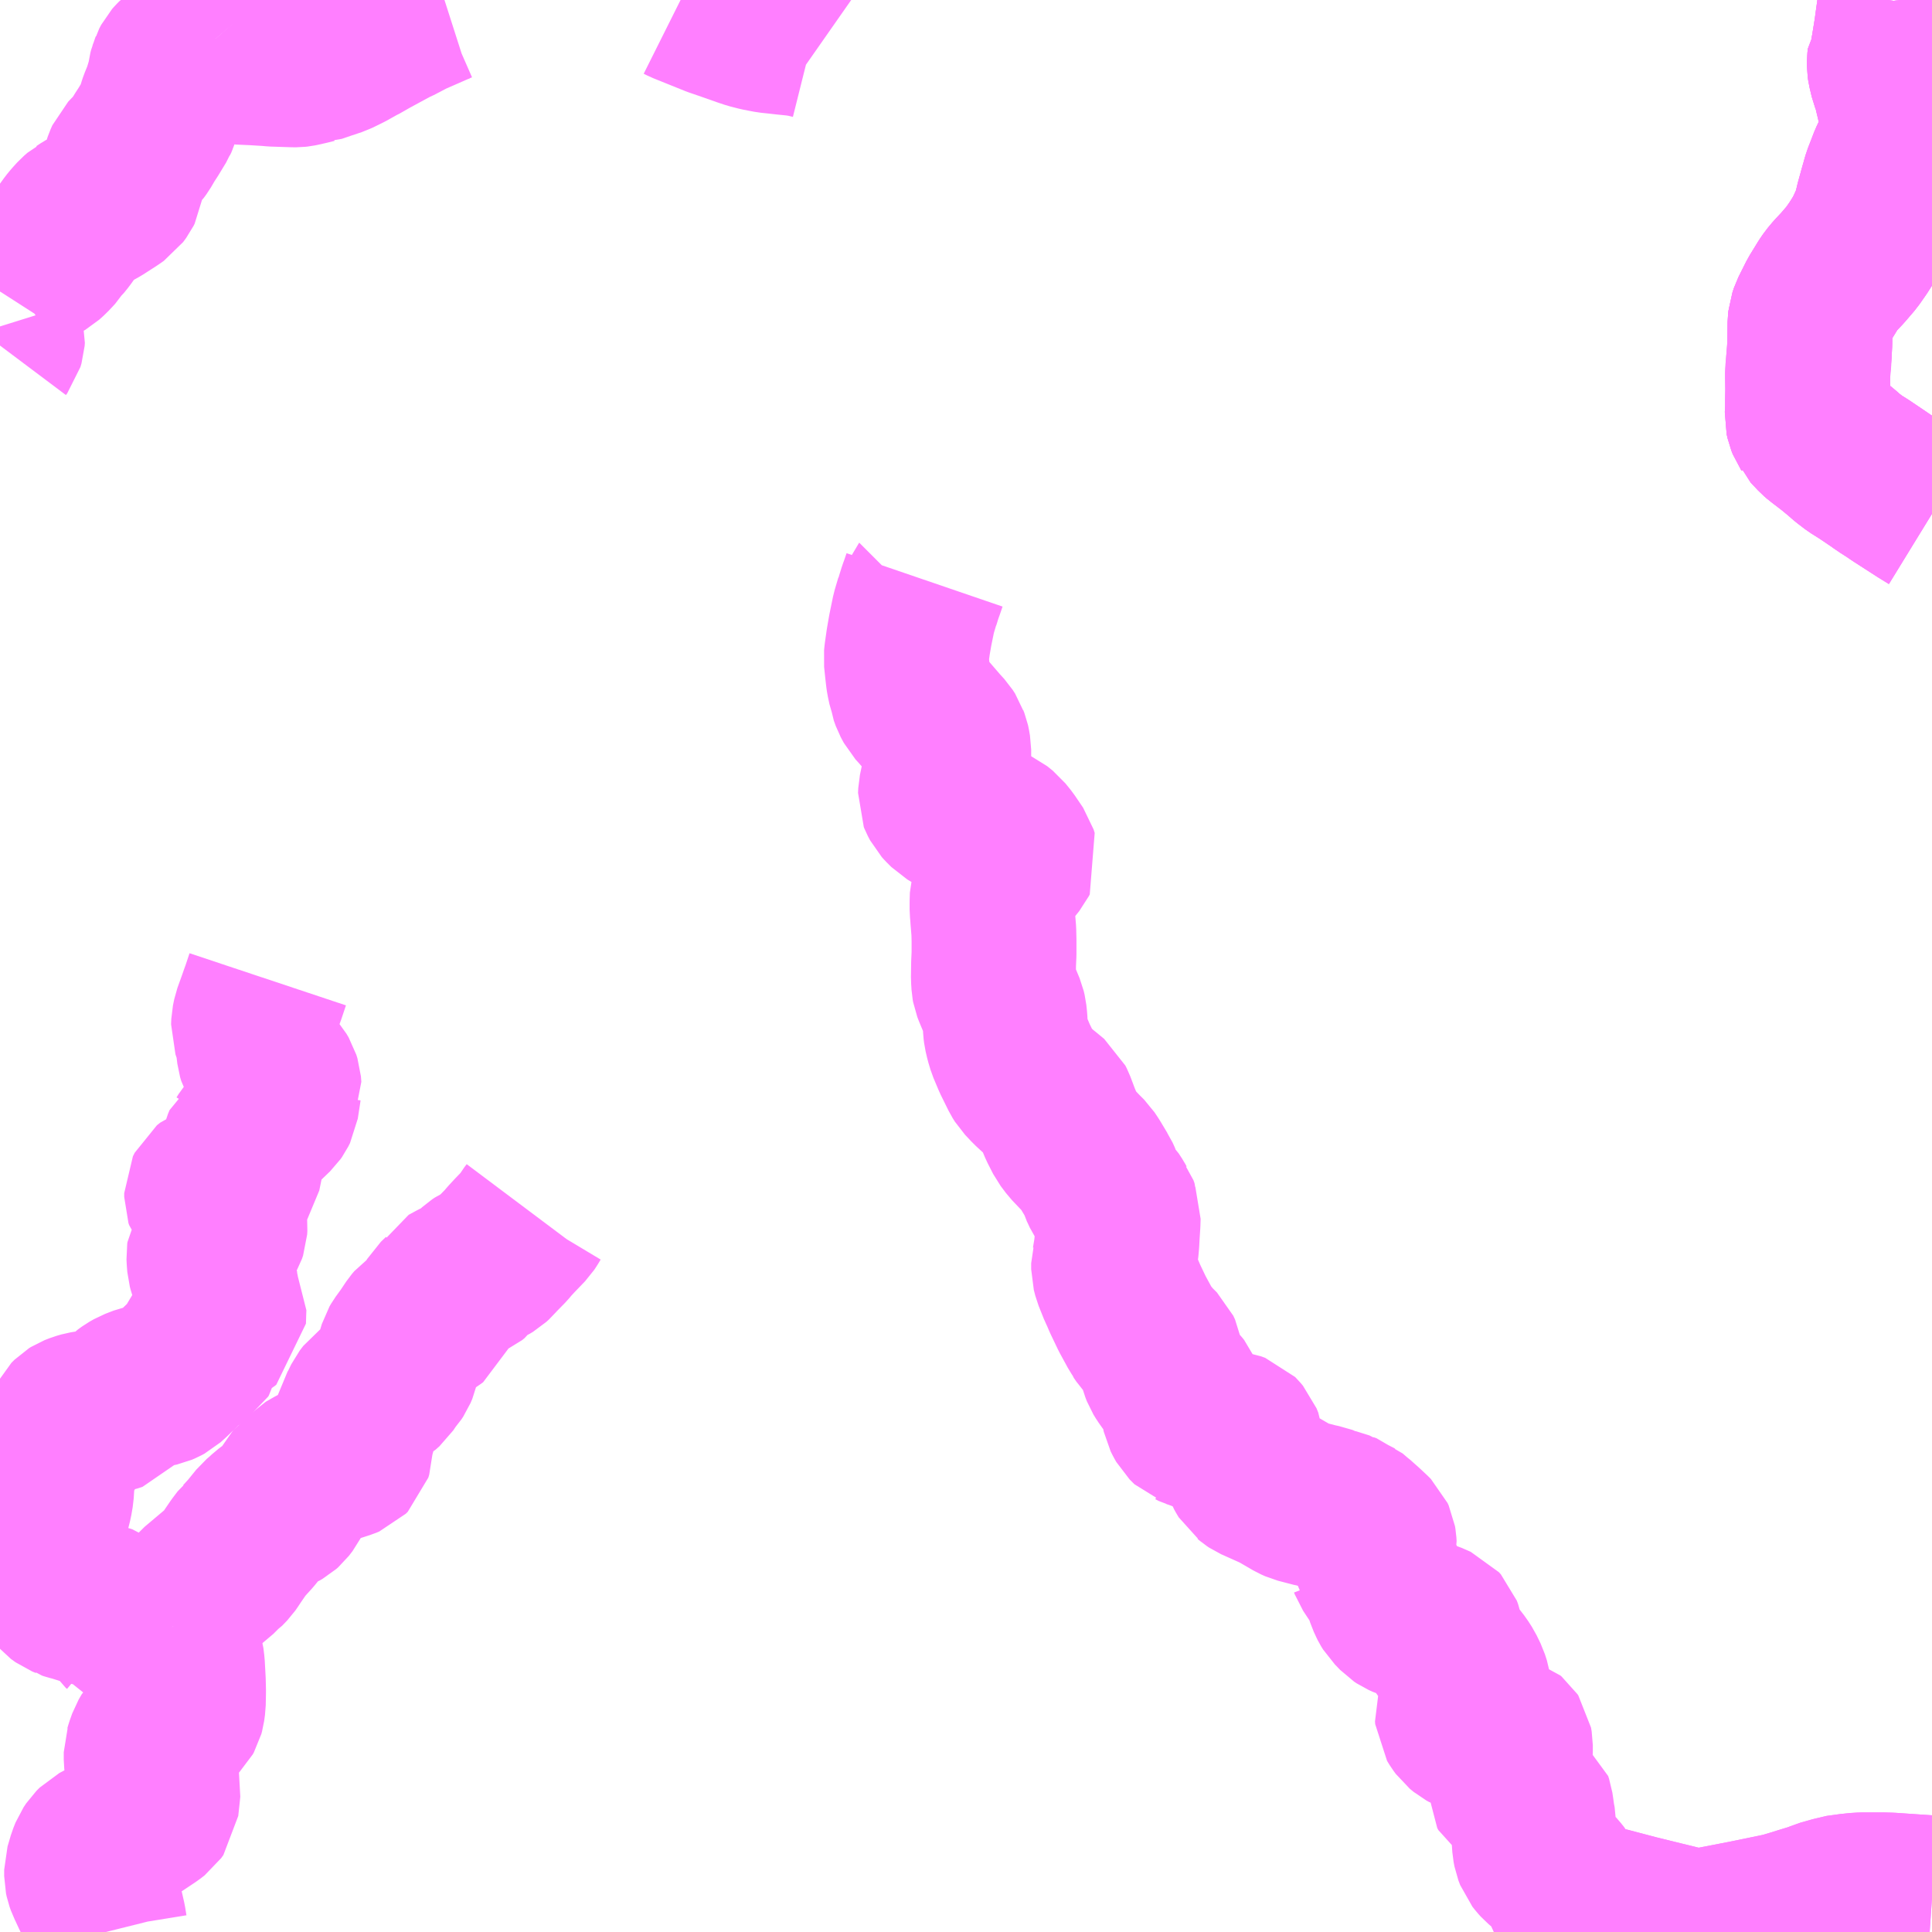 <?xml version="1.0" encoding="UTF-8"?>
<svg  xmlns="http://www.w3.org/2000/svg" xmlns:xlink="http://www.w3.org/1999/xlink" xmlns:go="http://purl.org/svgmap/profile" property="N07_001,N07_002,N07_003,N07_004,N07_005,N07_006,N07_007" viewBox="13500.0 -3541.992 8.789 8.789" go:dataArea="13500.0 -3541.9921875 8.7890625 8.7890625" >
<globalCoordinateSystem srsName="http://purl.org/crs/84" transform="matrix(100.0,0.0,0.0,-100.0,0.0,0.0)" />
<defs>
 <g id="p0" >
  <circle cx="0.0" cy="0.0" r="3" stroke="green" stroke-width="0.75" vector-effect="non-scaling-stroke" />
 </g>
</defs>
<g fill="none" fill-rule="evenodd" stroke="#FF00FF" stroke-width="0.75" opacity="0.5" vector-effect="non-scaling-stroke" stroke-linejoin="bevel" >
<path content="1,丹後海陸交通（株）,大阪線（丹後～大阪）,2.0,2.0,2.0," xlink:title="1" d="M13508.789,-3539.655L13508.745,-3539.682L13508.641,-3539.749L13508.62,-3539.763L13508.479,-3539.858L13508.439,-3539.883L13508.405,-3539.909L13508.398,-3539.915L13508.381,-3539.93L13508.346,-3539.959L13508.313,-3539.985L13508.286,-3540.005L13508.271,-3540.018L13508.237,-3540.054L13508.235,-3540.059L13508.231,-3540.065L13508.225,-3540.08L13508.221,-3540.098L13508.222,-3540.117L13508.223,-3540.133L13508.223,-3540.143L13508.223,-3540.169L13508.224,-3540.218L13508.224,-3540.22L13508.223,-3540.301L13508.225,-3540.32L13508.226,-3540.336L13508.227,-3540.346L13508.231,-3540.392L13508.233,-3540.432L13508.234,-3540.523L13508.235,-3540.531L13508.236,-3540.534L13508.237,-3540.543L13508.244,-3540.564L13508.279,-3540.634L13508.317,-3540.696L13508.33,-3540.715L13508.35,-3540.739L13508.382,-3540.773L13508.4,-3540.794L13508.424,-3540.822L13508.454,-3540.865L13508.478,-3540.903L13508.496,-3540.936L13508.514,-3540.976L13508.528,-3541.009L13508.542,-3541.068L13508.554,-3541.111L13508.564,-3541.147L13508.565,-3541.149L13508.566,-3541.154L13508.57,-3541.168L13508.574,-3541.182L13508.59,-3541.223L13508.603,-3541.257L13508.628,-3541.309L13508.643,-3541.337L13508.652,-3541.365L13508.654,-3541.403L13508.652,-3541.451L13508.643,-3541.508L13508.641,-3541.514L13508.635,-3541.54L13508.619,-3541.607L13508.607,-3541.638L13508.597,-3541.68L13508.595,-3541.694L13508.595,-3541.711L13508.597,-3541.729L13508.609,-3541.746L13508.614,-3541.773L13508.627,-3541.853L13508.63,-3541.876L13508.645,-3541.984L13508.644,-3541.992"/>
<path content="1,丹後海陸交通（株）,福知山線32,4.0,4.0,3.0," xlink:title="1" d="M13508.644,-3541.992L13508.645,-3541.984L13508.63,-3541.876L13508.627,-3541.853L13508.614,-3541.773L13508.609,-3541.746L13508.597,-3541.729L13508.595,-3541.711L13508.595,-3541.694L13508.597,-3541.68L13508.607,-3541.638L13508.619,-3541.607L13508.635,-3541.54L13508.641,-3541.514L13508.643,-3541.508L13508.652,-3541.451L13508.654,-3541.403L13508.652,-3541.365L13508.65,-3541.359L13508.643,-3541.337L13508.628,-3541.309L13508.603,-3541.257L13508.59,-3541.223L13508.574,-3541.182L13508.57,-3541.168L13508.566,-3541.154L13508.565,-3541.149L13508.564,-3541.147L13508.556,-3541.119L13508.554,-3541.111L13508.542,-3541.068L13508.528,-3541.009L13508.514,-3540.976L13508.496,-3540.936L13508.478,-3540.903L13508.454,-3540.865L13508.424,-3540.822L13508.4,-3540.794L13508.382,-3540.773L13508.35,-3540.739L13508.33,-3540.715L13508.317,-3540.696L13508.279,-3540.634L13508.244,-3540.564L13508.237,-3540.543L13508.236,-3540.534L13508.235,-3540.531L13508.234,-3540.523L13508.233,-3540.432L13508.231,-3540.392L13508.229,-3540.348L13508.223,-3540.284L13508.224,-3540.22L13508.224,-3540.218L13508.223,-3540.169L13508.223,-3540.143L13508.223,-3540.133L13508.222,-3540.117L13508.221,-3540.098L13508.225,-3540.08L13508.231,-3540.065L13508.235,-3540.059L13508.237,-3540.054L13508.271,-3540.018L13508.286,-3540.005L13508.294,-3539.997L13508.316,-3539.983L13508.346,-3539.959L13508.381,-3539.93L13508.398,-3539.915L13508.405,-3539.909L13508.439,-3539.883L13508.479,-3539.858L13508.547,-3539.812L13508.568,-3539.796L13508.617,-3539.766L13508.62,-3539.763L13508.641,-3539.749L13508.745,-3539.682L13508.789,-3539.655"/>
<path content="1,京都交通（株）,夜久野線32,5.0,3.5,3.5," xlink:title="1" d="M13506.981,-3533.203L13506.984,-3533.206L13507.026,-3533.238L13507.044,-3533.249L13507.082,-3533.267L13507.161,-3533.305L13507.195,-3533.315L13507.206,-3533.317L13507.245,-3533.317L13507.259,-3533.318L13507.286,-3533.311L13507.315,-3533.304L13507.444,-3533.27L13507.672,-3533.214L13507.709,-3533.206L13507.724,-3533.206L13507.746,-3533.208L13507.942,-3533.246L13508.083,-3533.275L13508.115,-3533.282L13508.172,-3533.299L13508.197,-3533.307L13508.243,-3533.321L13508.266,-3533.328L13508.291,-3533.339L13508.344,-3533.354L13508.395,-3533.366L13508.419,-3533.367L13508.44,-3533.37L13508.472,-3533.372L13508.552,-3533.372L13508.564,-3533.372L13508.599,-3533.371L13508.789,-3533.358"/>
<path content="1,阪急バス（株）,天橋立・宮津行,3.0,3.0,3.0," xlink:title="1" d="M13508.789,-3539.655L13508.745,-3539.682L13508.641,-3539.749L13508.62,-3539.763L13508.479,-3539.858L13508.439,-3539.883L13508.405,-3539.909L13508.398,-3539.915L13508.381,-3539.93L13508.346,-3539.959L13508.313,-3539.985L13508.286,-3540.005L13508.271,-3540.018L13508.237,-3540.054L13508.235,-3540.059L13508.231,-3540.065L13508.225,-3540.08L13508.221,-3540.098L13508.222,-3540.117L13508.223,-3540.133L13508.223,-3540.143L13508.223,-3540.169L13508.224,-3540.218L13508.224,-3540.22L13508.223,-3540.301L13508.225,-3540.32L13508.226,-3540.336L13508.227,-3540.346L13508.231,-3540.392L13508.233,-3540.432L13508.234,-3540.523L13508.235,-3540.531L13508.236,-3540.534L13508.237,-3540.543L13508.244,-3540.564L13508.279,-3540.634L13508.317,-3540.696L13508.33,-3540.715L13508.35,-3540.739L13508.382,-3540.773L13508.4,-3540.794L13508.424,-3540.822L13508.454,-3540.865L13508.478,-3540.903L13508.496,-3540.936L13508.514,-3540.976L13508.528,-3541.009L13508.542,-3541.068L13508.554,-3541.111L13508.564,-3541.147L13508.565,-3541.149L13508.566,-3541.154L13508.57,-3541.168L13508.574,-3541.182L13508.59,-3541.223L13508.603,-3541.257L13508.628,-3541.309L13508.643,-3541.337L13508.652,-3541.365L13508.654,-3541.403L13508.652,-3541.451L13508.643,-3541.508L13508.641,-3541.514L13508.635,-3541.54L13508.619,-3541.607L13508.607,-3541.638L13508.597,-3541.68L13508.595,-3541.694L13508.595,-3541.711L13508.597,-3541.729L13508.609,-3541.746L13508.614,-3541.773L13508.627,-3541.853L13508.63,-3541.876L13508.645,-3541.984L13508.644,-3541.992"/>
<path content="3,福知山市,畑線,6.0,6.0,0.0," xlink:title="3" d="M13500.787,-3534.593L13500.807,-3534.528L13500.82,-3534.47L13500.826,-3534.449L13500.83,-3534.417L13500.834,-3534.343L13500.835,-3534.298L13500.834,-3534.242L13500.83,-3534.213L13500.827,-3534.202L13500.822,-3534.193L13500.817,-3534.188L13500.788,-3534.162L13500.739,-3534.132L13500.716,-3534.116L13500.712,-3534.111L13500.696,-3534.096L13500.682,-3534.072L13500.671,-3534.041L13500.666,-3534.024L13500.665,-3534.021L13500.665,-3533.987L13500.668,-3533.961L13500.671,-3533.951L13500.678,-3533.937L13500.708,-3533.886L13500.717,-3533.87L13500.72,-3533.856L13500.718,-3533.836L13500.711,-3533.771L13500.701,-3533.757L13500.683,-3533.743L13500.599,-3533.687L13500.574,-3533.668L13500.56,-3533.657L13500.553,-3533.651L13500.536,-3533.639L13500.519,-3533.629L13500.506,-3533.623L13500.502,-3533.621L13500.498,-3533.62L13500.476,-3533.611L13500.446,-3533.595L13500.431,-3533.58L13500.419,-3533.562L13500.409,-3533.537L13500.394,-3533.486L13500.394,-3533.457L13500.397,-3533.443L13500.403,-3533.426L13500.409,-3533.414L13500.427,-3533.375L13500.459,-3533.31L13500.462,-3533.3L13500.472,-3533.256L13500.478,-3533.219L13500.482,-3533.203"/>
<path content="3,福知山市,畑線,6.0,6.0,0.0," xlink:title="3" d="M13500.787,-3534.593L13500.812,-3534.629L13500.855,-3534.691L13500.862,-3534.703L13500.888,-3534.746L13500.9,-3534.76L13501.002,-3534.846L13501.007,-3534.852L13501.013,-3534.856L13501.036,-3534.88L13501.043,-3534.89L13501.059,-3534.914L13501.085,-3534.952L13501.107,-3534.981L13501.112,-3534.985L13501.121,-3534.995L13501.141,-3535.017L13501.184,-3535.07L13501.204,-3535.087L13501.22,-3535.102L13501.236,-3535.114L13501.251,-3535.121L13501.267,-3535.127L13501.281,-3535.135L13501.29,-3535.143L13501.307,-3535.165L13501.316,-3535.183L13501.32,-3535.196L13501.322,-3535.209L13501.329,-3535.224L13501.33,-3535.225L13501.334,-3535.228L13501.359,-3535.234L13501.371,-3535.242L13501.375,-3535.249L13501.378,-3535.265L13501.384,-3535.278L13501.394,-3535.289L13501.417,-3535.302L13501.427,-3535.308L13501.442,-3535.316L13501.489,-3535.338L13501.493,-3535.34L13501.507,-3535.346L13501.569,-3535.366L13501.581,-3535.371L13501.59,-3535.38L13501.594,-3535.393L13501.595,-3535.448L13501.596,-3535.451L13501.599,-3535.466L13501.607,-3535.481L13501.616,-3535.504L13501.618,-3535.517L13501.627,-3535.555L13501.64,-3535.576L13501.662,-3535.621L13501.678,-3535.642L13501.689,-3535.65L13501.717,-3535.669L13501.732,-3535.677L13501.75,-3535.693L13501.762,-3535.711L13501.77,-3535.724L13501.787,-3535.743L13501.795,-3535.755L13501.803,-3535.774L13501.812,-3535.815L13501.816,-3535.837L13501.823,-3535.86L13501.83,-3535.872L13501.859,-3535.912L13501.887,-3535.954L13501.898,-3535.967L13501.914,-3535.978L13501.926,-3535.983L13501.955,-3535.992L13501.966,-3535.999L13501.977,-3536.007L13501.981,-3536.018L13501.982,-3536.04L13501.984,-3536.053L13501.989,-3536.067L13501.992,-3536.072L13502.015,-3536.094L13502.02,-3536.1L13502.038,-3536.136L13502.073,-3536.155L13502.12,-3536.178L13502.138,-3536.186L13502.149,-3536.195L13502.156,-3536.205L13502.162,-3536.213L13502.174,-3536.224L13502.186,-3536.232L13502.217,-3536.246L13502.232,-3536.255L13502.244,-3536.266L13502.255,-3536.279L13502.302,-3536.327L13502.317,-3536.345L13502.341,-3536.371L13502.391,-3536.423L13502.399,-3536.435L13502.411,-3536.455L13502.423,-3536.471"/>
<path content="3,福知山市,畑線,6.0,6.0,0.0," xlink:title="3" d="M13501.218,-3537.537L13501.202,-3537.489L13501.198,-3537.477L13501.191,-3537.458L13501.182,-3537.432L13501.178,-3537.421L13501.16,-3537.371L13501.154,-3537.342L13501.153,-3537.317L13501.167,-3537.276L13501.172,-3537.253L13501.173,-3537.248L13501.179,-3537.198L13501.184,-3537.181L13501.192,-3537.167L13501.206,-3537.148L13501.24,-3537.114L13501.253,-3537.099L13501.263,-3537.082L13501.268,-3537.066L13501.27,-3537.041L13501.269,-3537.039L13501.267,-3537.025L13501.257,-3536.96L13501.249,-3536.944L13501.242,-3536.934L13501.194,-3536.888L13501.157,-3536.848L13501.131,-3536.817L13501.121,-3536.801L13501.118,-3536.799L13501.111,-3536.782L13501.105,-3536.76L13501.095,-3536.7L13501.085,-3536.651L13501.081,-3536.645L13501.07,-3536.633L13501.043,-3536.62L13500.998,-3536.605L13500.963,-3536.592L13500.948,-3536.58L13500.94,-3536.564L13500.94,-3536.547L13500.943,-3536.538L13500.988,-3536.484L13501.002,-3536.467L13501.013,-3536.451L13501.02,-3536.435L13501.023,-3536.425L13501.024,-3536.415L13501.023,-3536.399L13501.018,-3536.384L13501.007,-3536.365L13500.991,-3536.343L13500.959,-3536.302L13500.951,-3536.288L13500.95,-3536.281L13500.951,-3536.26L13500.953,-3536.235L13500.957,-3536.22L13500.966,-3536.194L13500.979,-3536.152L13500.988,-3536.109L13501.001,-3536.074L13501.006,-3536.066L13501.009,-3536.062L13501.019,-3536.045L13501.018,-3536.017L13501.017,-3535.981L13501.011,-3535.976L13500.986,-3535.961L13500.966,-3535.948L13500.962,-3535.947L13500.951,-3535.939L13500.929,-3535.921L13500.92,-3535.91L13500.915,-3535.898L13500.91,-3535.878L13500.909,-3535.873L13500.907,-3535.862L13500.901,-3535.836L13500.898,-3535.831L13500.895,-3535.829L13500.872,-3535.82L13500.856,-3535.81L13500.847,-3535.799L13500.82,-3535.773L13500.773,-3535.728L13500.752,-3535.709L13500.739,-3535.702L13500.725,-3535.696L13500.652,-3535.68L13500.613,-3535.665L13500.592,-3535.653L13500.574,-3535.64L13500.562,-3535.628L13500.544,-3535.601L13500.53,-3535.584L13500.509,-3535.577L13500.456,-3535.566L13500.401,-3535.564L13500.383,-3535.561L13500.362,-3535.555L13500.339,-3535.546L13500.331,-3535.541L13500.317,-3535.527L13500.315,-3535.523L13500.307,-3535.499L13500.301,-3535.469L13500.292,-3535.431L13500.288,-3535.408L13500.275,-3535.371L13500.254,-3535.341L13500.248,-3535.331L13500.246,-3535.32L13500.242,-3535.305L13500.239,-3535.279L13500.234,-3535.199L13500.228,-3535.164L13500.209,-3535.088L13500.191,-3535.002L13500.187,-3534.963L13500.187,-3534.933L13500.193,-3534.89L13500.2,-3534.865L13500.212,-3534.837L13500.227,-3534.808L13500.248,-3534.774L13500.268,-3534.75L13500.289,-3534.735L13500.306,-3534.728L13500.31,-3534.725L13500.319,-3534.722L13500.347,-3534.715L13500.365,-3534.708L13500.418,-3534.695L13500.475,-3534.682L13500.484,-3534.679L13500.492,-3534.673L13500.502,-3534.662L13500.539,-3534.602L13500.545,-3534.597L13500.546,-3534.595L13500.558,-3534.592L13500.607,-3534.592L13500.653,-3534.594L13500.709,-3534.595L13500.72,-3534.596L13500.736,-3534.598L13500.772,-3534.6L13500.784,-3534.598L13500.787,-3534.593"/>
<path content="3,豊岡市,河野辺線,6.5,1.0,0.0," xlink:title="3" d="M13500,-3540.42L13500.006,-3540.428L13500.011,-3540.445L13500.012,-3540.459L13500.008,-3540.474L13500.005,-3540.491L13500,-3540.507M13500,-3540.665L13500,-3540.666L13500.027,-3540.708L13500.038,-3540.72L13500.047,-3540.73L13500.065,-3540.742L13500.117,-3540.77L13500.134,-3540.778L13500.138,-3540.78L13500.2,-3540.816L13500.221,-3540.835L13500.236,-3540.851L13500.249,-3540.865L13500.262,-3540.886L13500.272,-3540.895L13500.289,-3540.916L13500.322,-3540.962L13500.336,-3540.979L13500.356,-3541.001L13500.371,-3541.014L13500.373,-3541.015L13500.391,-3541.027L13500.449,-3541.059L13500.508,-3541.097L13500.531,-3541.113L13500.545,-3541.132L13500.55,-3541.142L13500.555,-3541.178L13500.567,-3541.225L13500.57,-3541.243L13500.573,-3541.252L13500.581,-3541.27L13500.604,-3541.294L13500.618,-3541.307L13500.625,-3541.314L13500.636,-3541.329L13500.657,-3541.365L13500.674,-3541.391L13500.708,-3541.447L13500.71,-3541.452L13500.717,-3541.466L13500.728,-3541.506L13500.733,-3541.521L13500.753,-3541.57L13500.756,-3541.581L13500.757,-3541.585L13500.769,-3541.625L13500.772,-3541.638L13500.775,-3541.661L13500.778,-3541.673L13500.781,-3541.68L13500.783,-3541.687L13500.792,-3541.704L13500.799,-3541.712L13500.809,-3541.722L13500.82,-3541.729L13500.843,-3541.745L13500.857,-3541.751L13500.883,-3541.76L13500.895,-3541.766L13500.944,-3541.784"/>
<path content="3,豊岡市,河野辺線,6.5,1.0,0.0," xlink:title="3" d="M13500.944,-3541.784L13500.951,-3541.776L13500.967,-3541.76L13500.993,-3541.741L13501.019,-3541.727L13501.037,-3541.719L13501.058,-3541.714L13501.09,-3541.709L13501.157,-3541.706L13501.222,-3541.702L13501.243,-3541.7L13501.335,-3541.697L13501.349,-3541.697L13501.358,-3541.698L13501.368,-3541.7L13501.399,-3541.707L13501.431,-3541.715L13501.433,-3541.715L13501.474,-3541.729L13501.528,-3541.747L13501.579,-3541.772L13501.625,-3541.798L13501.63,-3541.8L13501.646,-3541.809L13501.681,-3541.829L13501.727,-3541.854L13501.79,-3541.888L13501.8,-3541.892L13501.869,-3541.928L13501.997,-3541.984L13502.022,-3541.992"/>
<path content="3,豊岡市,河野辺線,6.5,1.0,0.0," xlink:title="3" d="M13503.738,-3541.8L13503.718,-3541.814L13503.711,-3541.818L13503.698,-3541.824L13503.678,-3541.829L13503.656,-3541.834L13503.624,-3541.839L13503.574,-3541.844L13503.539,-3541.848L13503.501,-3541.852L13503.454,-3541.861L13503.415,-3541.871L13503.388,-3541.88L13503.314,-3541.906L13503.256,-3541.926L13503.112,-3541.984L13503.096,-3541.992L13503.096,-3541.992"/>
<path content="3,豊岡市,河野辺線,6.5,1.0,0.0," xlink:title="3" d="M13500.781,-3541.992L13500.781,-3541.992L13500.786,-3541.984L13500.801,-3541.963L13500.843,-3541.903L13500.848,-3541.896L13500.91,-3541.824L13500.944,-3541.784"/>
<path content="4,豊岡市,但東清滝線,999.9,999.9,999.9," xlink:title="4" d="M13500.759,-3541.992L13500.755,-3541.987L13500.742,-3541.984L13500.703,-3541.977"/>
<path content="5,福知山市,三岳自主運行バス,3.5,3.5,0.0," xlink:title="5" d="M13504.206,-3539.354L13504.193,-3539.316L13504.187,-3539.3L13504.174,-3539.258L13504.173,-3539.257L13504.157,-3539.203L13504.141,-3539.125L13504.132,-3539.073L13504.124,-3539.017L13504.122,-3538.997L13504.127,-3538.949L13504.131,-3538.914L13504.133,-3538.9L13504.14,-3538.867L13504.144,-3538.856L13504.146,-3538.841L13504.155,-3538.816L13504.169,-3538.79L13504.189,-3538.768L13504.27,-3538.674L13504.292,-3538.65L13504.303,-3538.633L13504.305,-3538.627L13504.31,-3538.614L13504.312,-3538.605L13504.316,-3538.582L13504.316,-3538.53L13504.312,-3538.511L13504.307,-3538.495L13504.301,-3538.476L13504.288,-3538.433L13504.279,-3538.39L13504.278,-3538.368L13504.28,-3538.363L13504.29,-3538.344L13504.299,-3538.334L13504.32,-3538.313L13504.35,-3538.295L13504.382,-3538.28L13504.418,-3538.266L13504.419,-3538.265L13504.456,-3538.251L13504.477,-3538.242L13504.502,-3538.227L13504.528,-3538.215L13504.554,-3538.194L13504.558,-3538.189L13504.571,-3538.173L13504.579,-3538.163L13504.617,-3538.107L13504.622,-3538.091L13504.618,-3538.083L13504.597,-3538.057L13504.578,-3538.037L13504.561,-3538.019L13504.539,-3537.987L13504.526,-3537.959L13504.525,-3537.958L13504.522,-3537.949L13504.514,-3537.92L13504.513,-3537.887L13504.513,-3537.87L13504.513,-3537.854L13504.515,-3537.833L13504.516,-3537.817L13504.521,-3537.756L13504.522,-3537.713L13504.522,-3537.653L13504.52,-3537.609L13504.519,-3537.542L13504.52,-3537.529L13504.521,-3537.511L13504.523,-3537.5L13504.528,-3537.487L13504.565,-3537.398L13504.569,-3537.381L13504.572,-3537.353L13504.574,-3537.31L13504.576,-3537.294L13504.583,-3537.264L13504.592,-3537.234L13504.616,-3537.177L13504.652,-3537.104L13504.662,-3537.088L13504.681,-3537.068L13504.693,-3537.055L13504.73,-3537.021L13504.749,-3537.006L13504.784,-3536.977L13504.791,-3536.963L13504.814,-3536.902L13504.827,-3536.871L13504.852,-3536.822L13504.876,-3536.79L13504.915,-3536.749L13504.94,-3536.724L13504.956,-3536.7L13504.989,-3536.645L13504.993,-3536.639L13505.003,-3536.617L13505.007,-3536.603L13505.013,-3536.591L13505.025,-3536.565L13505.029,-3536.559L13505.048,-3536.54L13505.063,-3536.517L13505.069,-3536.506L13505.076,-3536.497L13505.081,-3536.483L13505.081,-3536.475L13505.087,-3536.459L13505.086,-3536.427L13505.083,-3536.381L13505.081,-3536.343L13505.08,-3536.332L13505.078,-3536.309L13505.069,-3536.255L13505.066,-3536.245L13505.066,-3536.218L13505.073,-3536.191L13505.097,-3536.131L13505.104,-3536.117L13505.118,-3536.084L13505.151,-3536.015L13505.187,-3535.949L13505.193,-3535.94L13505.193,-3535.939L13505.194,-3535.936L13505.205,-3535.92L13505.214,-3535.91L13505.22,-3535.902L13505.24,-3535.878L13505.255,-3535.863L13505.271,-3535.847L13505.279,-3535.83L13505.281,-3535.818L13505.283,-3535.786L13505.287,-3535.771L13505.294,-3535.753L13505.305,-3535.735L13505.322,-3535.711L13505.359,-3535.672L13505.367,-3535.662L13505.375,-3535.643L13505.378,-3535.619L13505.382,-3535.589L13505.384,-3535.572L13505.385,-3535.571L13505.388,-3535.557L13505.396,-3535.541L13505.404,-3535.527L13505.425,-3535.506L13505.426,-3535.505L13505.432,-3535.503L13505.447,-3535.495L13505.467,-3535.49L13505.561,-3535.477L13505.607,-3535.47L13505.626,-3535.463L13505.63,-3535.459L13505.641,-3535.446L13505.649,-3535.426L13505.651,-3535.405L13505.653,-3535.375L13505.662,-3535.326L13505.67,-3535.306L13505.675,-3535.297L13505.684,-3535.282L13505.692,-3535.276L13505.699,-3535.27L13505.708,-3535.264L13505.793,-3535.226L13505.809,-3535.219L13505.89,-3535.172L13505.908,-3535.164L13505.931,-3535.158L13505.981,-3535.145L13505.988,-3535.144L13506.051,-3535.126L13506.054,-3535.124L13506.118,-3535.104L13506.122,-3535.101L13506.136,-3535.096L13506.158,-3535.077L13506.165,-3535.072L13506.176,-3535.062L13506.203,-3535.038L13506.235,-3535.008L13506.244,-3534.999L13506.249,-3534.988L13506.251,-3534.976L13506.252,-3534.959L13506.237,-3534.892L13506.237,-3534.88L13506.238,-3534.879L13506.241,-3534.871L13506.274,-3534.821L13506.281,-3534.811L13506.293,-3534.791L13506.302,-3534.772L13506.317,-3534.726L13506.329,-3534.7L13506.33,-3534.698L13506.338,-3534.685L13506.348,-3534.675L13506.368,-3534.654L13506.38,-3534.646L13506.398,-3534.638L13506.469,-3534.616L13506.499,-3534.607L13506.54,-3534.589L13506.549,-3534.579L13506.555,-3534.563L13506.559,-3534.542L13506.566,-3534.513L13506.573,-3534.495L13506.578,-3534.486L13506.604,-3534.456L13506.613,-3534.445L13506.637,-3534.414L13506.653,-3534.389L13506.671,-3534.352L13506.68,-3534.324L13506.684,-3534.299L13506.683,-3534.284L13506.673,-3534.261L13506.66,-3534.24L13506.633,-3534.202L13506.629,-3534.19L13506.63,-3534.177L13506.641,-3534.159L13506.652,-3534.144L13506.669,-3534.13L13506.68,-3534.124L13506.695,-3534.119L13506.762,-3534.106L13506.826,-3534.092L13506.858,-3534.082L13506.864,-3534.077L13506.868,-3534.071L13506.871,-3534.053L13506.871,-3534.026L13506.869,-3533.994L13506.866,-3533.934L13506.866,-3533.858L13506.871,-3533.849L13506.881,-3533.842L13506.924,-3533.817L13506.949,-3533.802L13506.96,-3533.794L13506.964,-3533.782L13506.968,-3533.755L13506.972,-3533.726L13506.977,-3533.7L13506.977,-3533.651L13506.981,-3533.592L13506.985,-3533.571L13506.993,-3533.55L13507.004,-3533.536L13507.014,-3533.525L13507.046,-3533.498L13507.05,-3533.495L13507.069,-3533.478L13507.087,-3533.457L13507.094,-3533.448L13507.112,-3533.413L13507.161,-3533.305L13507.195,-3533.315L13507.206,-3533.317L13507.245,-3533.317L13507.259,-3533.318L13507.286,-3533.311L13507.315,-3533.304L13507.444,-3533.27L13507.672,-3533.214L13507.709,-3533.206L13507.724,-3533.206L13507.746,-3533.208L13507.942,-3533.246L13508.083,-3533.275L13508.115,-3533.282L13508.172,-3533.299L13508.197,-3533.307L13508.243,-3533.321L13508.266,-3533.328L13508.291,-3533.339L13508.344,-3533.354L13508.395,-3533.366L13508.419,-3533.367L13508.44,-3533.37L13508.472,-3533.372L13508.552,-3533.372L13508.564,-3533.372L13508.599,-3533.371L13508.789,-3533.358"/>
</g>
</svg>
